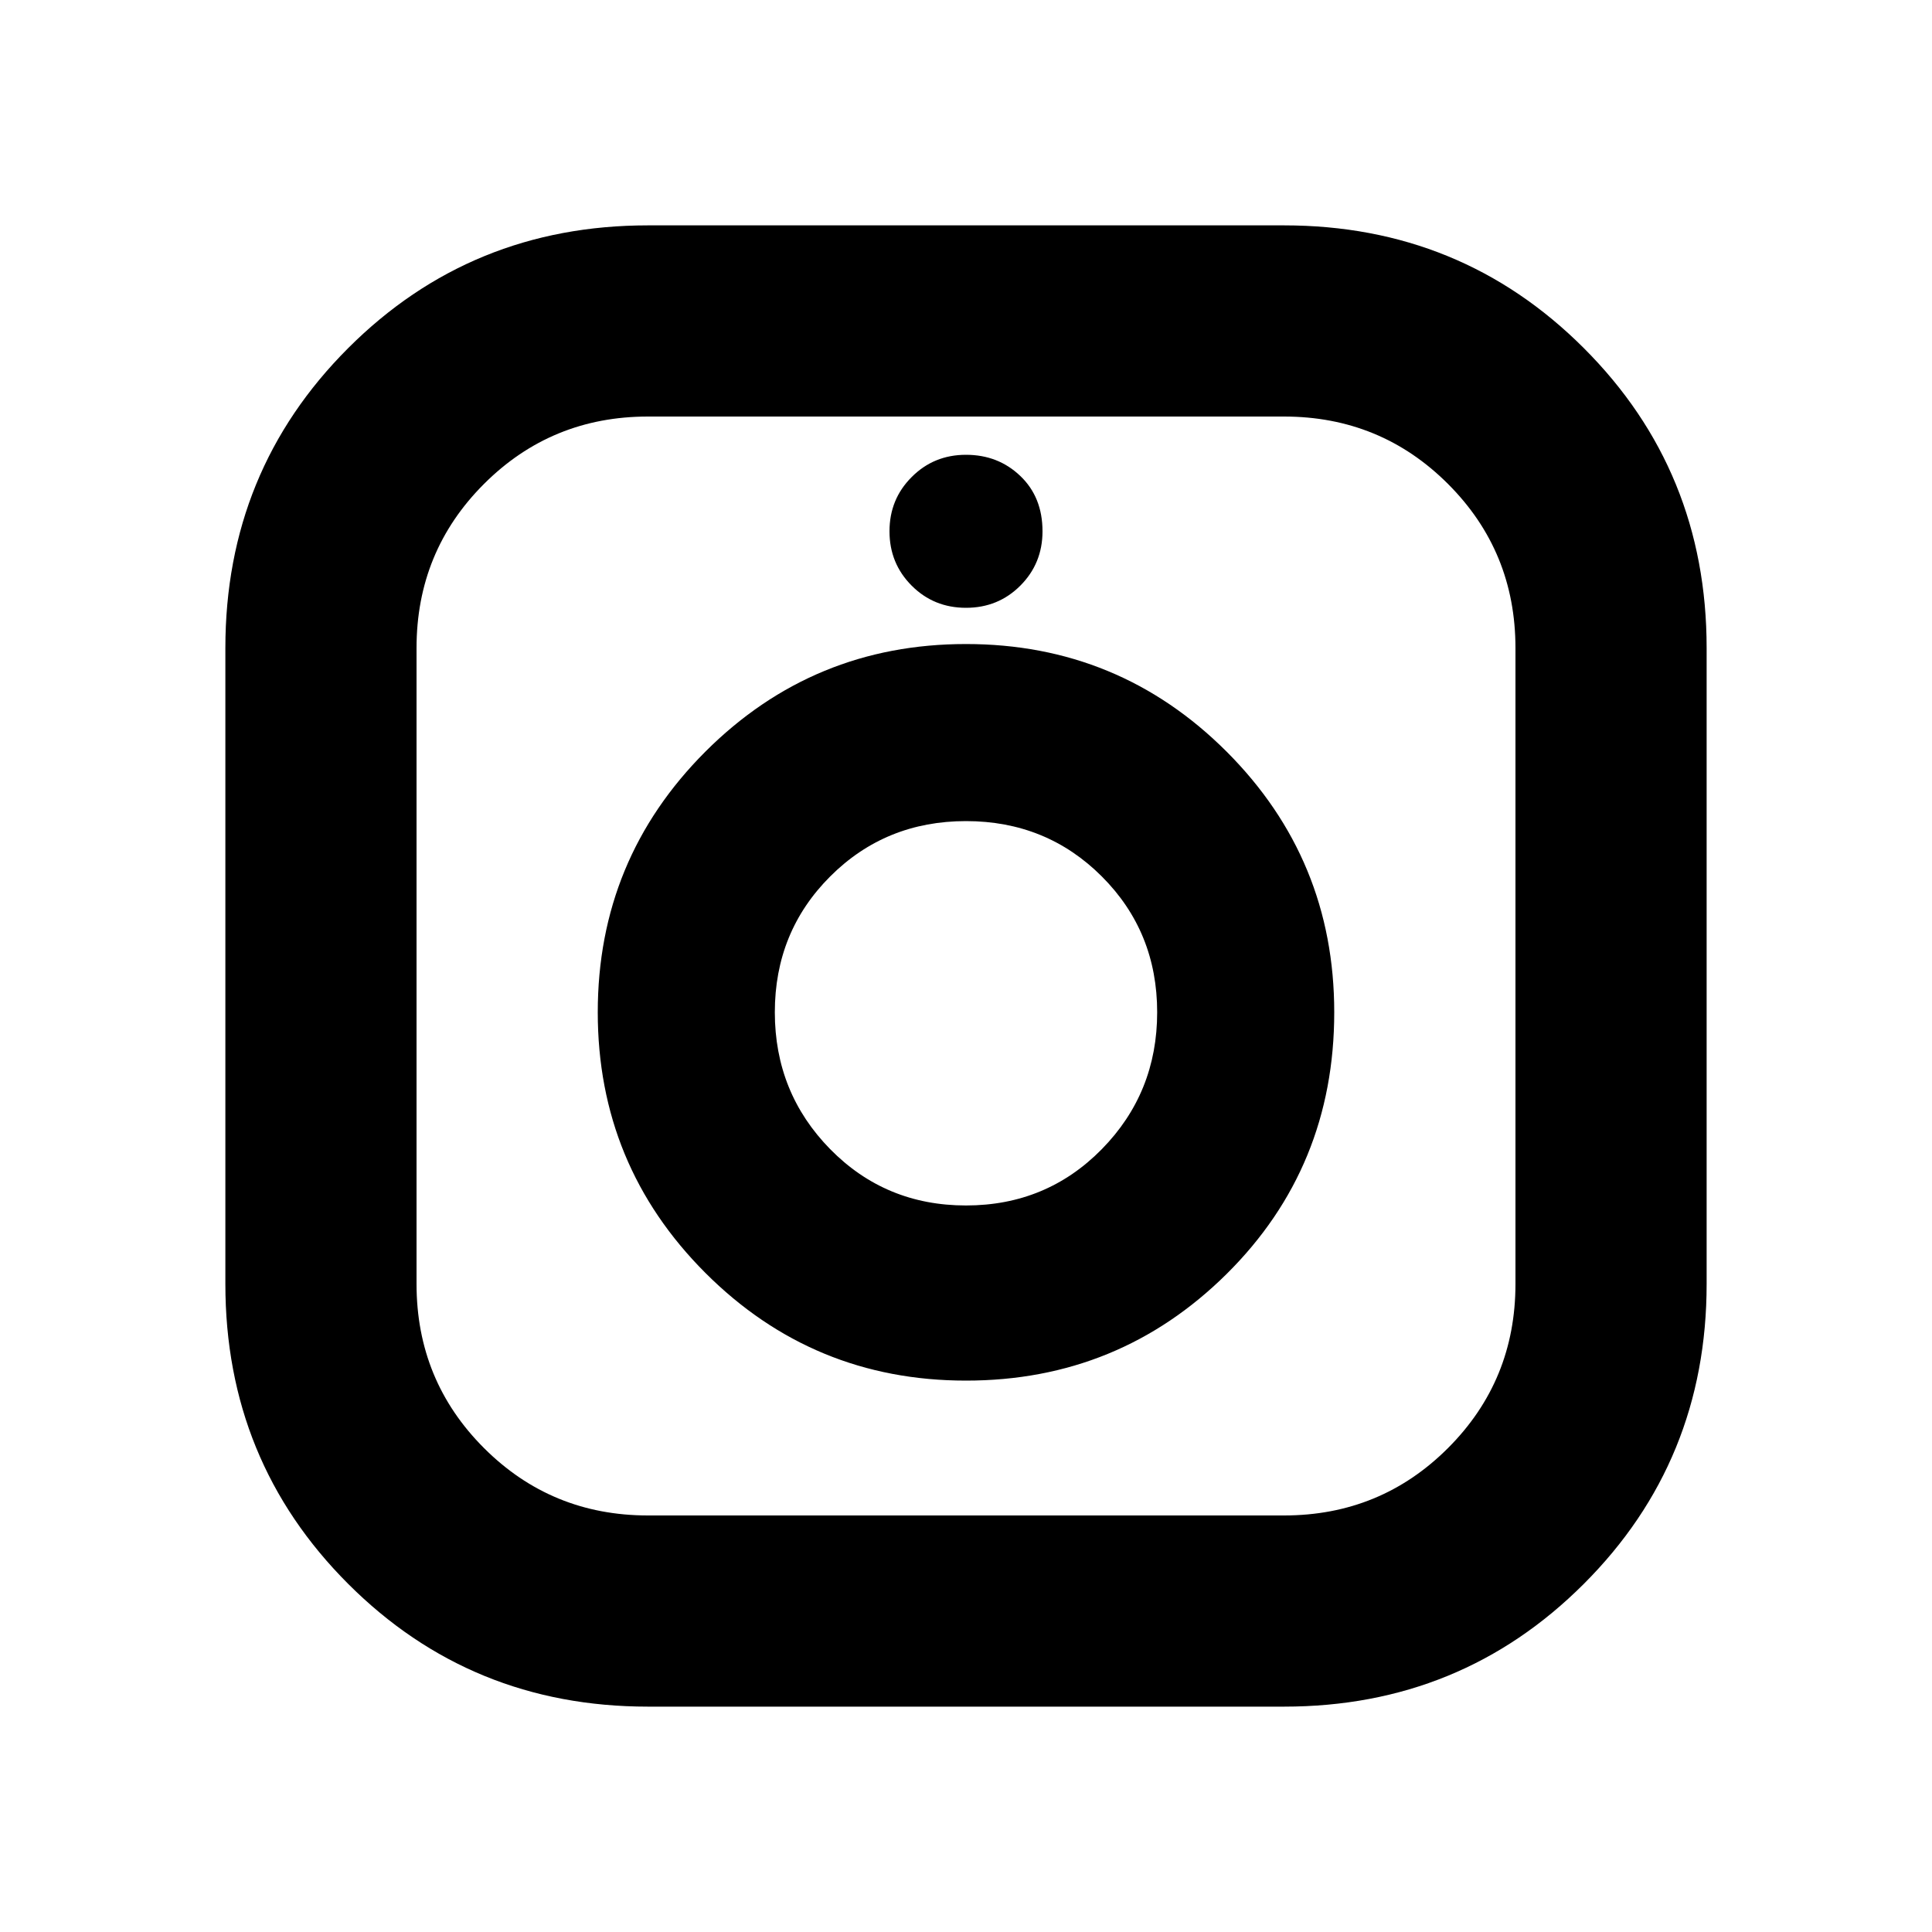 <svg xmlns="http://www.w3.org/2000/svg" viewBox="0 0 20 20"><path d="M6.708 17.667q-1.833 0-3.104-1.271-1.271-1.271-1.271-3.104V6.708q0-1.833 1.271-3.104 1.271-1.271 3.104-1.271h6.584q1.833 0 3.104 1.271 1.271 1.271 1.271 3.104v6.584q0 1.833-1.271 3.104-1.271 1.271-3.104 1.271Zm0-1.979h6.584q1 0 1.698-.698t.698-1.698V6.708q0-1-.698-1.698t-1.698-.698H6.708q-1 0-1.698.698t-.698 1.698v6.584q0 1 .698 1.698t1.698.698ZM10 14.292q-1.583 0-2.698-1.115-1.114-1.115-1.114-2.698t1.114-2.698Q8.417 6.667 10 6.667t2.698 1.114q1.114 1.115 1.114 2.698 0 1.604-1.114 2.709-1.115 1.104-2.698 1.104Zm0-1.813q.833 0 1.406-.583.573-.584.573-1.417 0-.833-.573-1.406T10 8.5q-.833 0-1.406.573t-.573 1.406q0 .833.573 1.417.573.583 1.406.583Zm0-6.187q-.333 0-.562-.229-.23-.23-.23-.563 0-.333.23-.562.229-.23.562-.23.333 0 .562.219.23.219.23.573 0 .333-.23.563-.229.229-.562.229Z"/></svg>